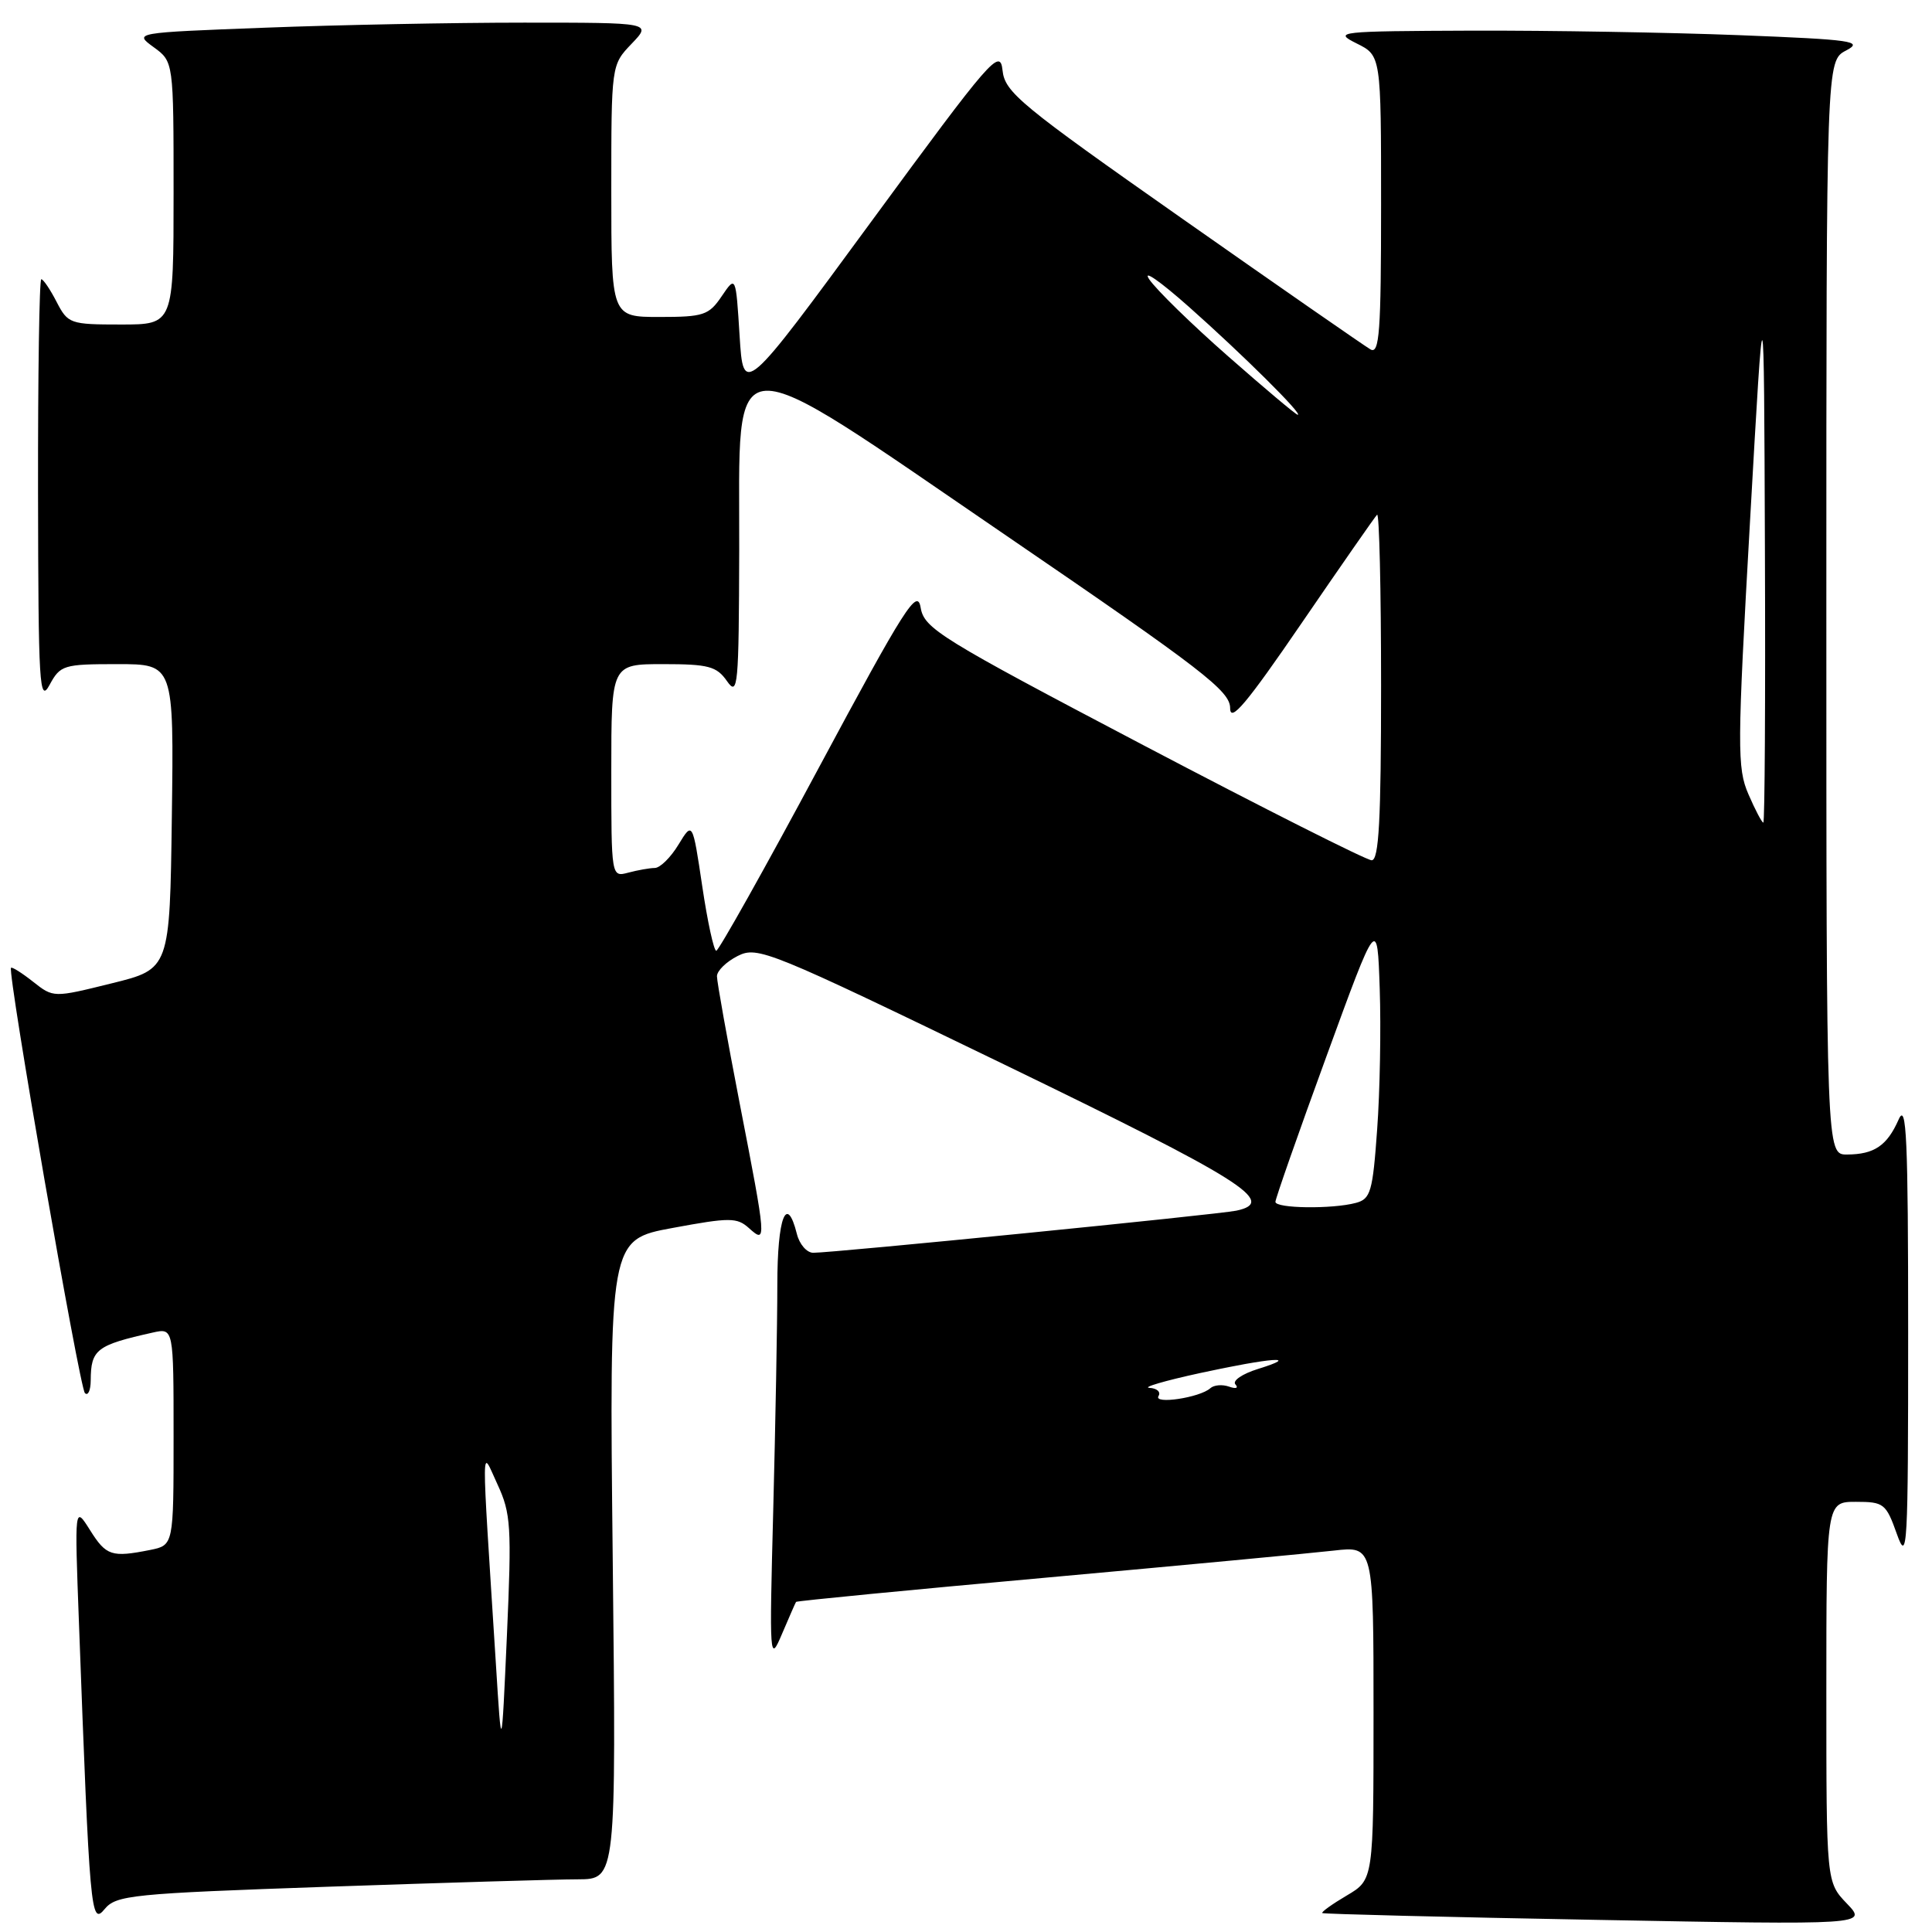 <?xml version="1.0" encoding="UTF-8" standalone="no"?>
<!DOCTYPE svg PUBLIC "-//W3C//DTD SVG 1.1//EN" "http://www.w3.org/Graphics/SVG/1.1/DTD/svg11.dtd" >
<svg xmlns="http://www.w3.org/2000/svg" xmlns:xlink="http://www.w3.org/1999/xlink" version="1.1" viewBox="0 0 256 256">
 <g >
 <path fill="currentColor"
d=" M 43.50 250.00 C 58.90 249.47 73.78 249.02 76.58 249.02 C 81.65 249.00 81.65 249.00 81.19 206.63 C 80.73 164.26 80.73 164.26 89.12 162.71 C 96.73 161.30 97.66 161.31 99.25 162.74 C 101.60 164.85 101.58 164.56 97.99 146.09 C 96.35 137.61 95.00 130.08 95.00 129.36 C 95.00 128.64 96.24 127.43 97.75 126.67 C 100.39 125.34 101.83 125.93 133.00 141.02 C 164.74 156.40 169.29 159.26 163.82 160.42 C 161.40 160.93 110.46 166.00 107.76 166.00 C 106.91 166.00 105.93 164.88 105.59 163.50 C 104.23 158.10 103.00 161.31 103.00 170.25 C 103.00 175.34 102.75 188.72 102.46 200.00 C 101.94 219.95 101.97 220.39 103.62 216.50 C 104.56 214.30 105.39 212.39 105.48 212.26 C 105.57 212.13 120.46 210.68 138.57 209.05 C 156.68 207.41 173.86 205.79 176.75 205.46 C 182.00 204.86 182.00 204.86 182.00 226.96 C 182.00 249.07 182.00 249.07 178.46 251.16 C 176.51 252.31 175.05 253.36 175.21 253.49 C 175.37 253.62 191.69 254.03 211.47 254.39 C 247.43 255.06 247.43 255.06 244.72 252.23 C 242.00 249.39 242.00 249.39 242.00 224.20 C 242.00 199.00 242.00 199.00 245.92 199.00 C 249.62 199.00 249.91 199.23 251.34 203.25 C 252.74 207.20 252.84 205.31 252.84 176.50 C 252.84 150.78 252.62 145.98 251.58 148.34 C 250.05 151.81 248.35 152.96 244.75 152.98 C 242.00 153.00 242.00 153.00 242.00 80.53 C 242.00 8.06 242.00 8.06 244.62 6.69 C 246.96 5.46 245.50 5.25 230.46 4.66 C 221.23 4.30 205.31 4.03 195.09 4.06 C 177.27 4.13 176.63 4.19 179.75 5.75 C 183.00 7.36 183.00 7.36 183.00 27.23 C 183.00 43.95 182.78 46.97 181.60 46.30 C 180.84 45.86 169.62 38.08 156.69 29.00 C 135.16 13.89 133.14 12.23 132.84 9.31 C 132.52 6.34 131.34 7.70 115.50 29.29 C 98.50 52.46 98.50 52.46 98.00 44.48 C 97.50 36.50 97.50 36.50 95.63 39.25 C 93.93 41.77 93.23 42.00 87.38 42.00 C 81.00 42.00 81.00 42.00 81.00 25.30 C 81.00 8.61 81.00 8.61 83.69 5.80 C 86.37 3.00 86.37 3.00 69.44 3.00 C 60.12 3.00 44.68 3.30 35.11 3.67 C 17.73 4.33 17.73 4.33 20.36 6.25 C 23.00 8.17 23.00 8.17 23.00 25.58 C 23.00 43.00 23.00 43.00 16.03 43.00 C 9.29 43.00 9.00 42.90 7.50 40.00 C 6.65 38.35 5.74 37.00 5.47 37.00 C 5.21 37.00 5.02 49.71 5.04 65.25 C 5.08 90.87 5.22 93.24 6.57 90.75 C 7.99 88.13 8.41 88.00 15.55 88.00 C 23.04 88.00 23.04 88.00 22.77 108.20 C 22.50 128.40 22.50 128.40 14.79 130.30 C 7.08 132.21 7.08 132.21 4.39 130.09 C 2.91 128.92 1.59 128.09 1.46 128.24 C 0.96 128.79 10.54 183.88 11.25 184.59 C 11.66 185.00 12.01 184.25 12.02 182.92 C 12.04 178.80 12.78 178.24 20.25 176.57 C 23.00 175.96 23.00 175.96 23.00 190.36 C 23.00 204.75 23.00 204.75 19.88 205.38 C 14.79 206.39 14.07 206.16 11.93 202.75 C 9.88 199.50 9.88 199.50 10.46 215.00 C 11.89 253.53 12.04 255.17 13.85 252.98 C 15.39 251.11 17.37 250.91 43.50 250.00 Z  M 65.71 220.50 C 63.74 189.43 63.72 191.97 65.92 196.69 C 67.70 200.53 67.81 202.24 67.17 216.69 C 66.46 232.50 66.46 232.50 65.71 220.50 Z  M 153.51 184.98 C 153.84 184.44 153.30 183.95 152.31 183.90 C 151.31 183.84 154.32 182.96 159.00 181.94 C 168.49 179.88 172.51 179.59 166.70 181.39 C 164.61 182.04 163.26 182.96 163.70 183.44 C 164.14 183.93 163.77 184.06 162.87 183.74 C 161.98 183.42 160.85 183.51 160.37 183.95 C 159.00 185.19 152.80 186.13 153.51 184.98 Z  M 169.00 159.25 C 169.00 158.84 172.03 150.18 175.75 140.00 C 182.50 121.50 182.50 121.50 182.82 131.00 C 183.00 136.22 182.85 144.62 182.48 149.66 C 181.89 157.92 181.62 158.87 179.66 159.39 C 176.53 160.23 169.00 160.13 169.00 159.25 Z  M 93.05 117.42 C 91.77 108.85 91.77 108.85 89.90 111.92 C 88.87 113.62 87.46 115.01 86.76 115.01 C 86.07 115.02 84.49 115.30 83.25 115.63 C 81.00 116.23 81.00 116.23 81.00 102.12 C 81.00 88.00 81.00 88.00 87.88 88.00 C 93.88 88.00 94.96 88.29 96.33 90.25 C 97.78 92.33 97.90 91.00 97.95 72.87 C 98.02 44.99 95.49 45.12 133.42 71.03 C 159.37 88.76 163.00 91.56 163.00 93.83 C 163.00 95.82 165.18 93.23 172.47 82.57 C 177.68 74.96 182.18 68.49 182.47 68.20 C 182.76 67.91 183.00 78.09 183.00 90.83 C 183.00 108.71 182.71 114.00 181.75 113.99 C 181.06 113.98 167.45 107.12 151.50 98.74 C 124.53 84.57 122.46 83.29 121.99 80.51 C 121.55 77.88 119.93 80.42 108.49 101.74 C 101.35 115.07 95.23 125.97 94.91 125.98 C 94.59 125.99 93.75 122.14 93.05 117.42 Z  M 231.68 105.25 C 230.17 101.77 230.18 99.13 231.89 69.00 C 233.73 36.50 233.73 36.50 233.86 72.75 C 233.94 92.69 233.84 109.00 233.65 109.00 C 233.46 109.00 232.57 107.31 231.68 105.25 Z  M 162.73 47.21 C 157.90 42.97 153.20 38.38 152.27 37.00 C 151.35 35.62 153.72 37.27 157.54 40.66 C 164.59 46.91 172.78 55.03 171.95 54.96 C 171.70 54.94 167.55 51.45 162.73 47.21 Z "/>
</g>
</svg>